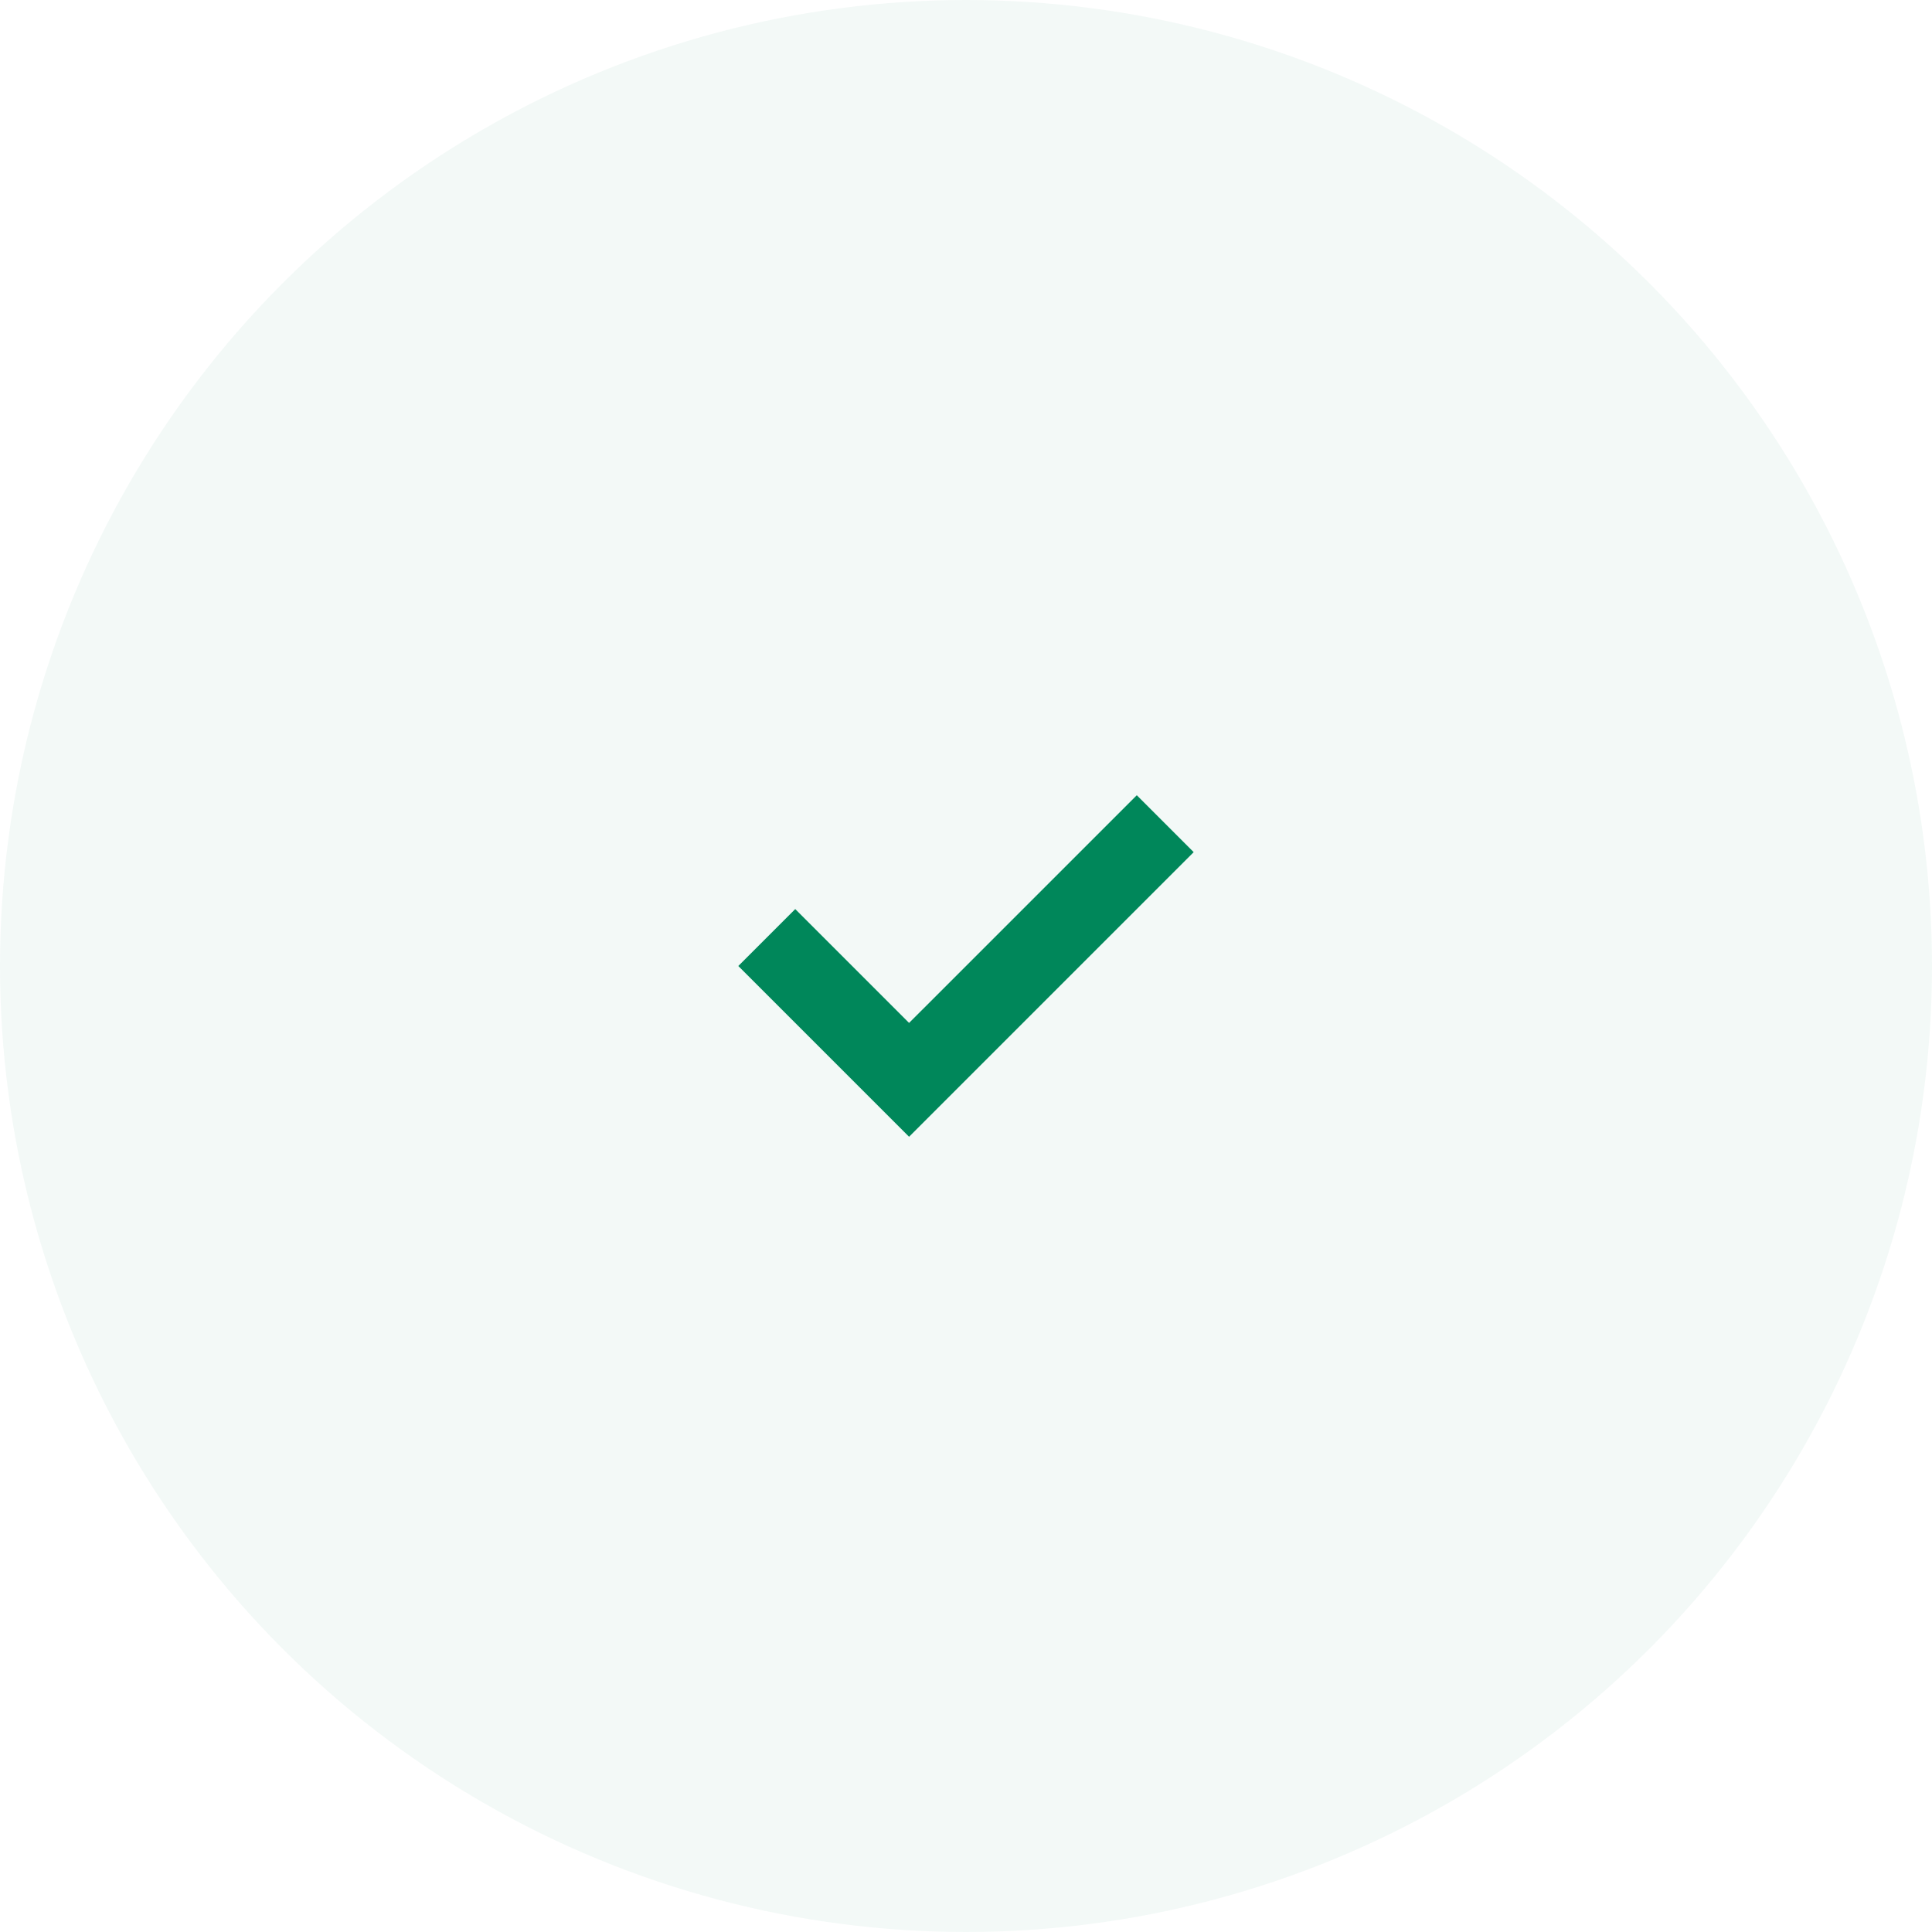 <svg width="80" height="80" viewBox="0 0 80 80" fill="none" xmlns="http://www.w3.org/2000/svg">
<circle cx="40" cy="40" r="40" fill="#00875A" fill-opacity="0.05"/>
<path fill-rule="evenodd" clip-rule="evenodd" d="M37.643 42.357L32.929 37.643L30.572 40L37.643 47.071L49.428 35.286L47.072 32.929L37.643 42.357Z" fill="#00875A"/>
</svg>

